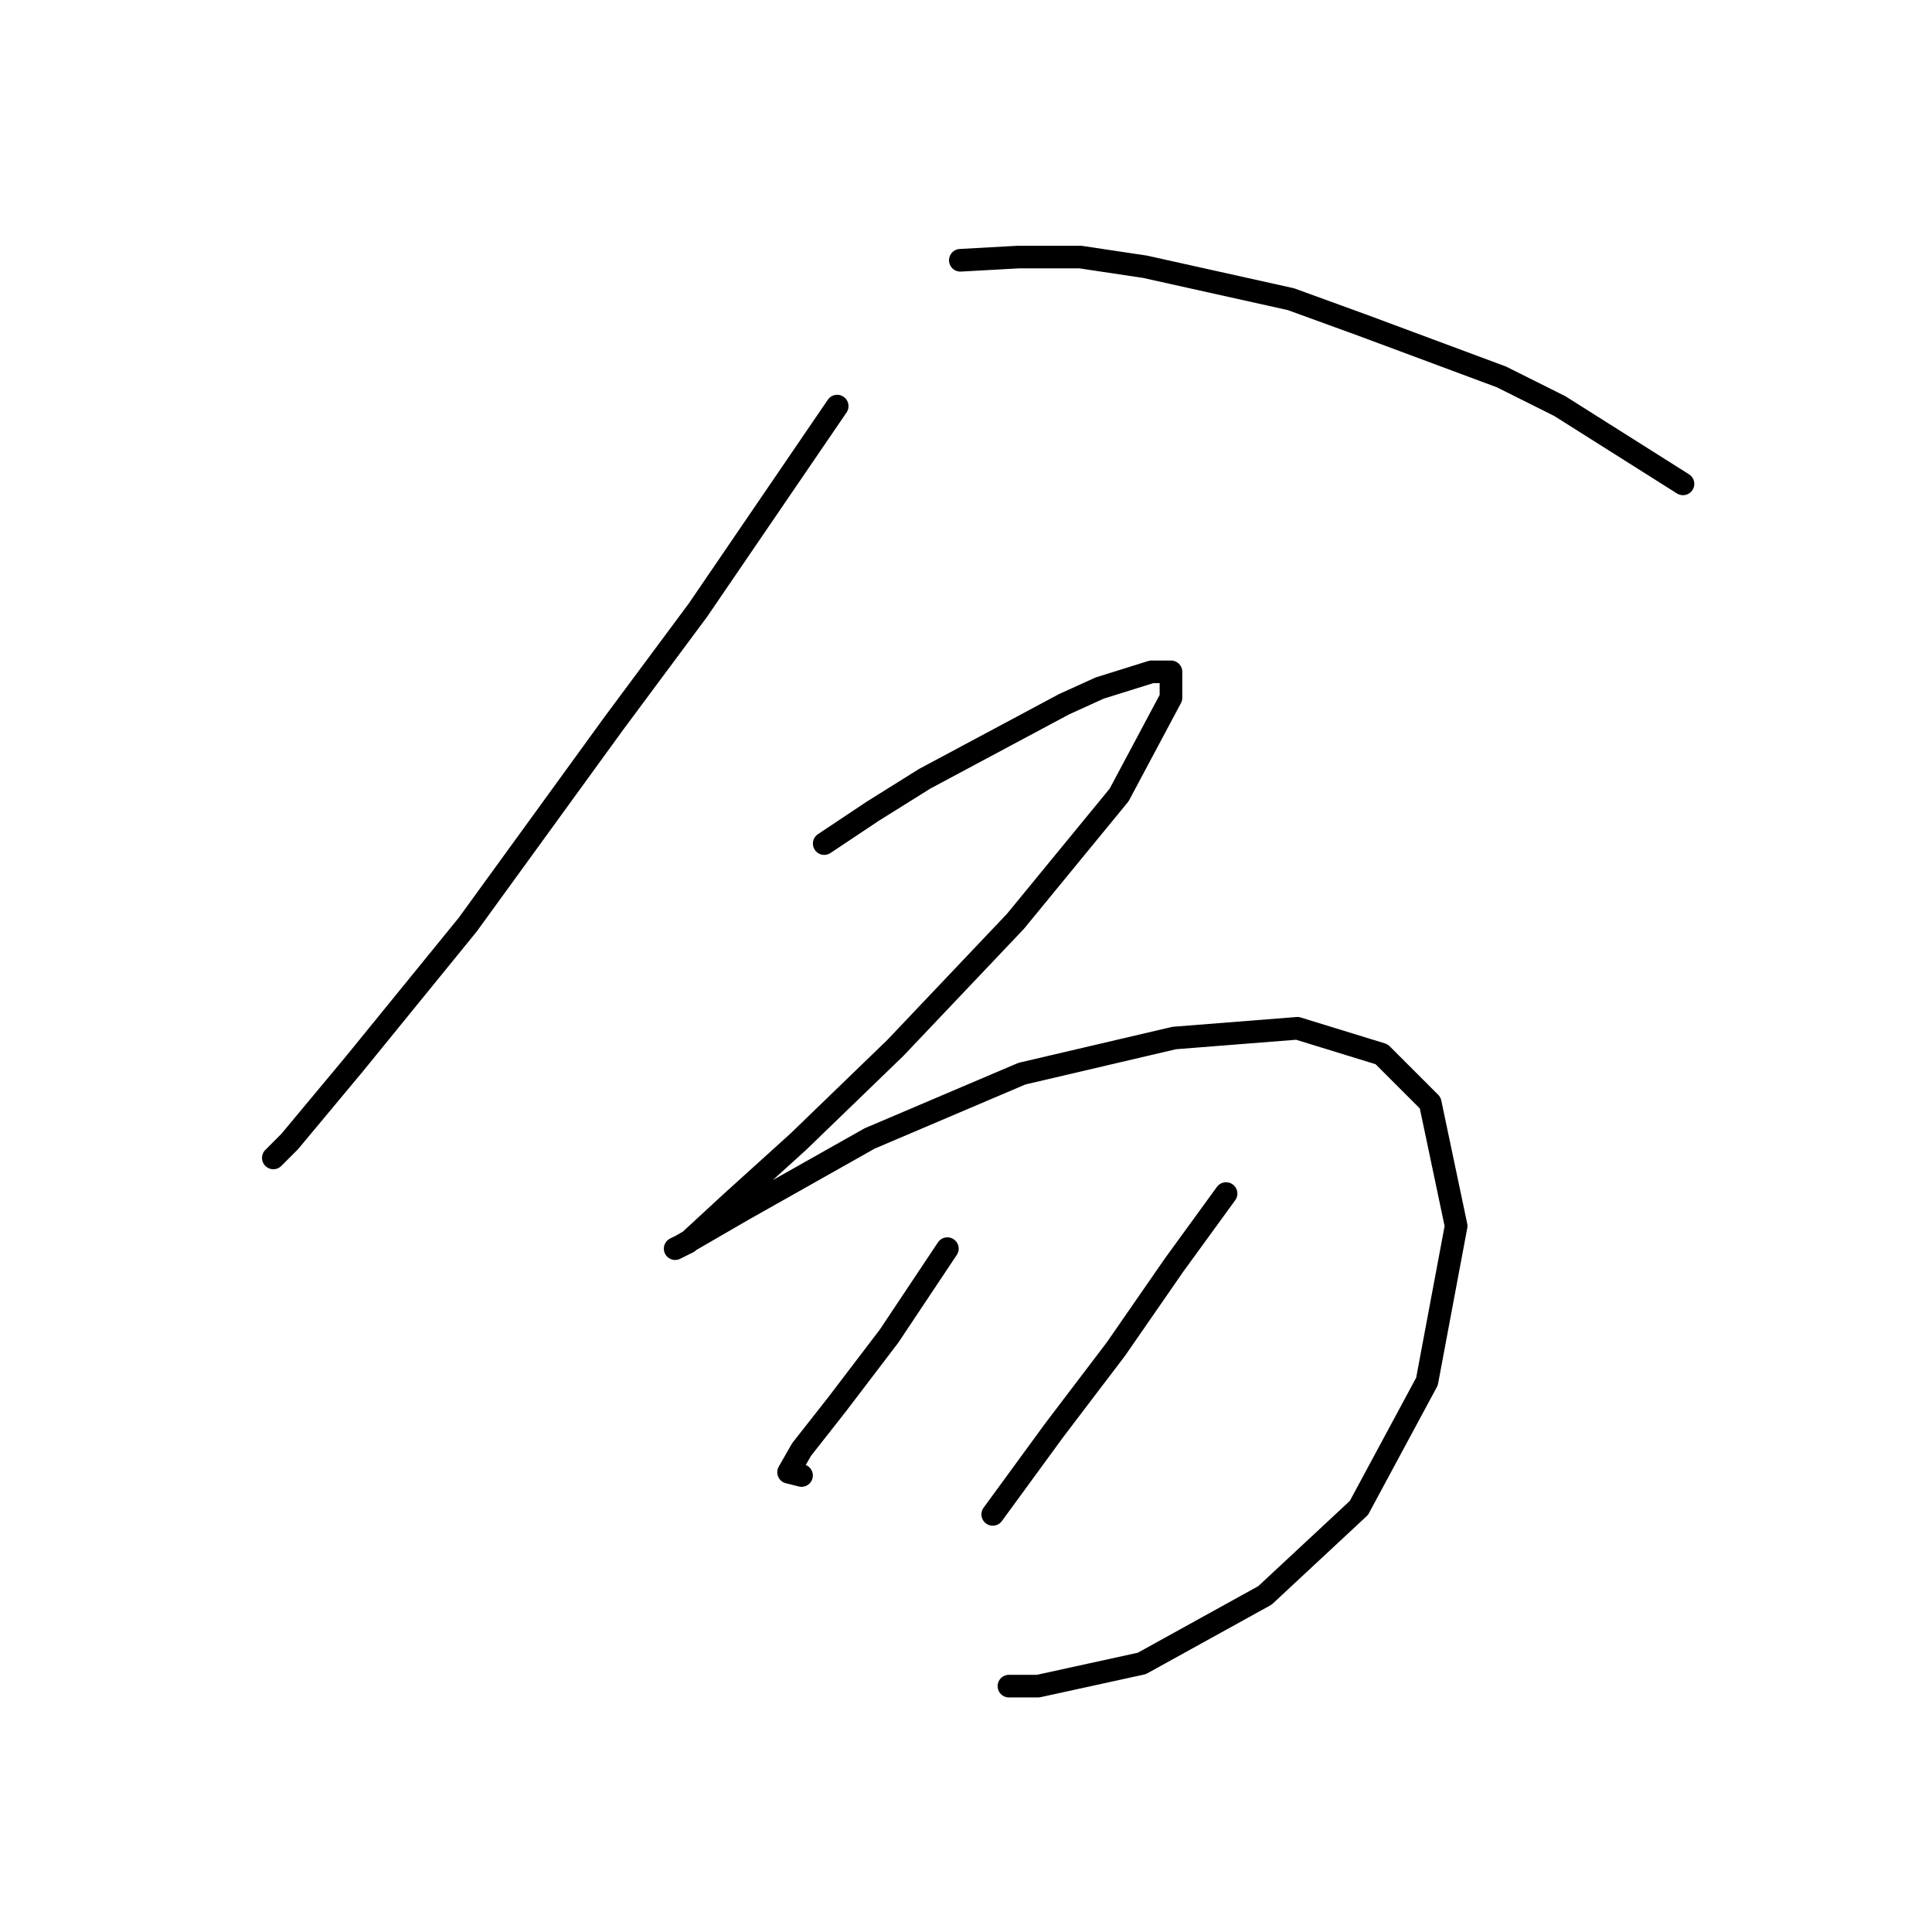 <?xml version="1.0" standalone="no"?>
    <svg width="256" height="256" xmlns="http://www.w3.org/2000/svg" version="1.1">
    <polyline stroke="black" stroke-width="3" stroke-linecap="round" fill="transparent" stroke-linejoin="round" points="110.932 53.812 92.468 80.863 81.304 95.892 61.981 122.514 46.953 140.978 38.365 151.283 36.218 153.43 36.218 153.43 " />
        <polyline stroke="black" stroke-width="3" stroke-linecap="round" fill="transparent" stroke-linejoin="round" points="127.249 34.489 134.978 34.06 143.136 34.06 151.724 35.348 171.047 39.642 180.493 43.077 198.957 49.947 206.686 53.812 223.003 64.117 223.003 64.117 " />
        <polyline stroke="black" stroke-width="3" stroke-linecap="round" fill="transparent" stroke-linejoin="round" points="109.214 111.779 115.655 107.485 122.526 103.191 140.989 93.316 145.713 91.169 152.583 89.022 155.159 89.022 155.159 92.457 148.289 105.338 134.549 122.085 118.661 138.831 105.779 151.283 96.762 159.442 91.18 164.594 89.462 165.453 90.321 165.024 98.48 160.3 115.226 150.854 135.407 142.266 155.589 137.543 171.906 136.255 183.07 139.69 189.51 146.131 192.946 162.447 189.081 183.058 180.064 199.804 167.612 211.398 151.295 220.415 137.554 223.421 133.69 223.421 133.69 223.421 " />
        <polyline stroke="black" stroke-width="3" stroke-linecap="round" fill="transparent" stroke-linejoin="round" points="125.531 165.453 117.802 177.047 110.932 186.064 106.209 192.075 104.491 195.081 106.209 195.511 106.209 195.511 " />
        <polyline stroke="black" stroke-width="3" stroke-linecap="round" fill="transparent" stroke-linejoin="round" points="162.459 158.154 155.589 167.6 147.86 178.764 139.701 189.499 131.543 200.663 131.543 200.663 " />
        </svg>